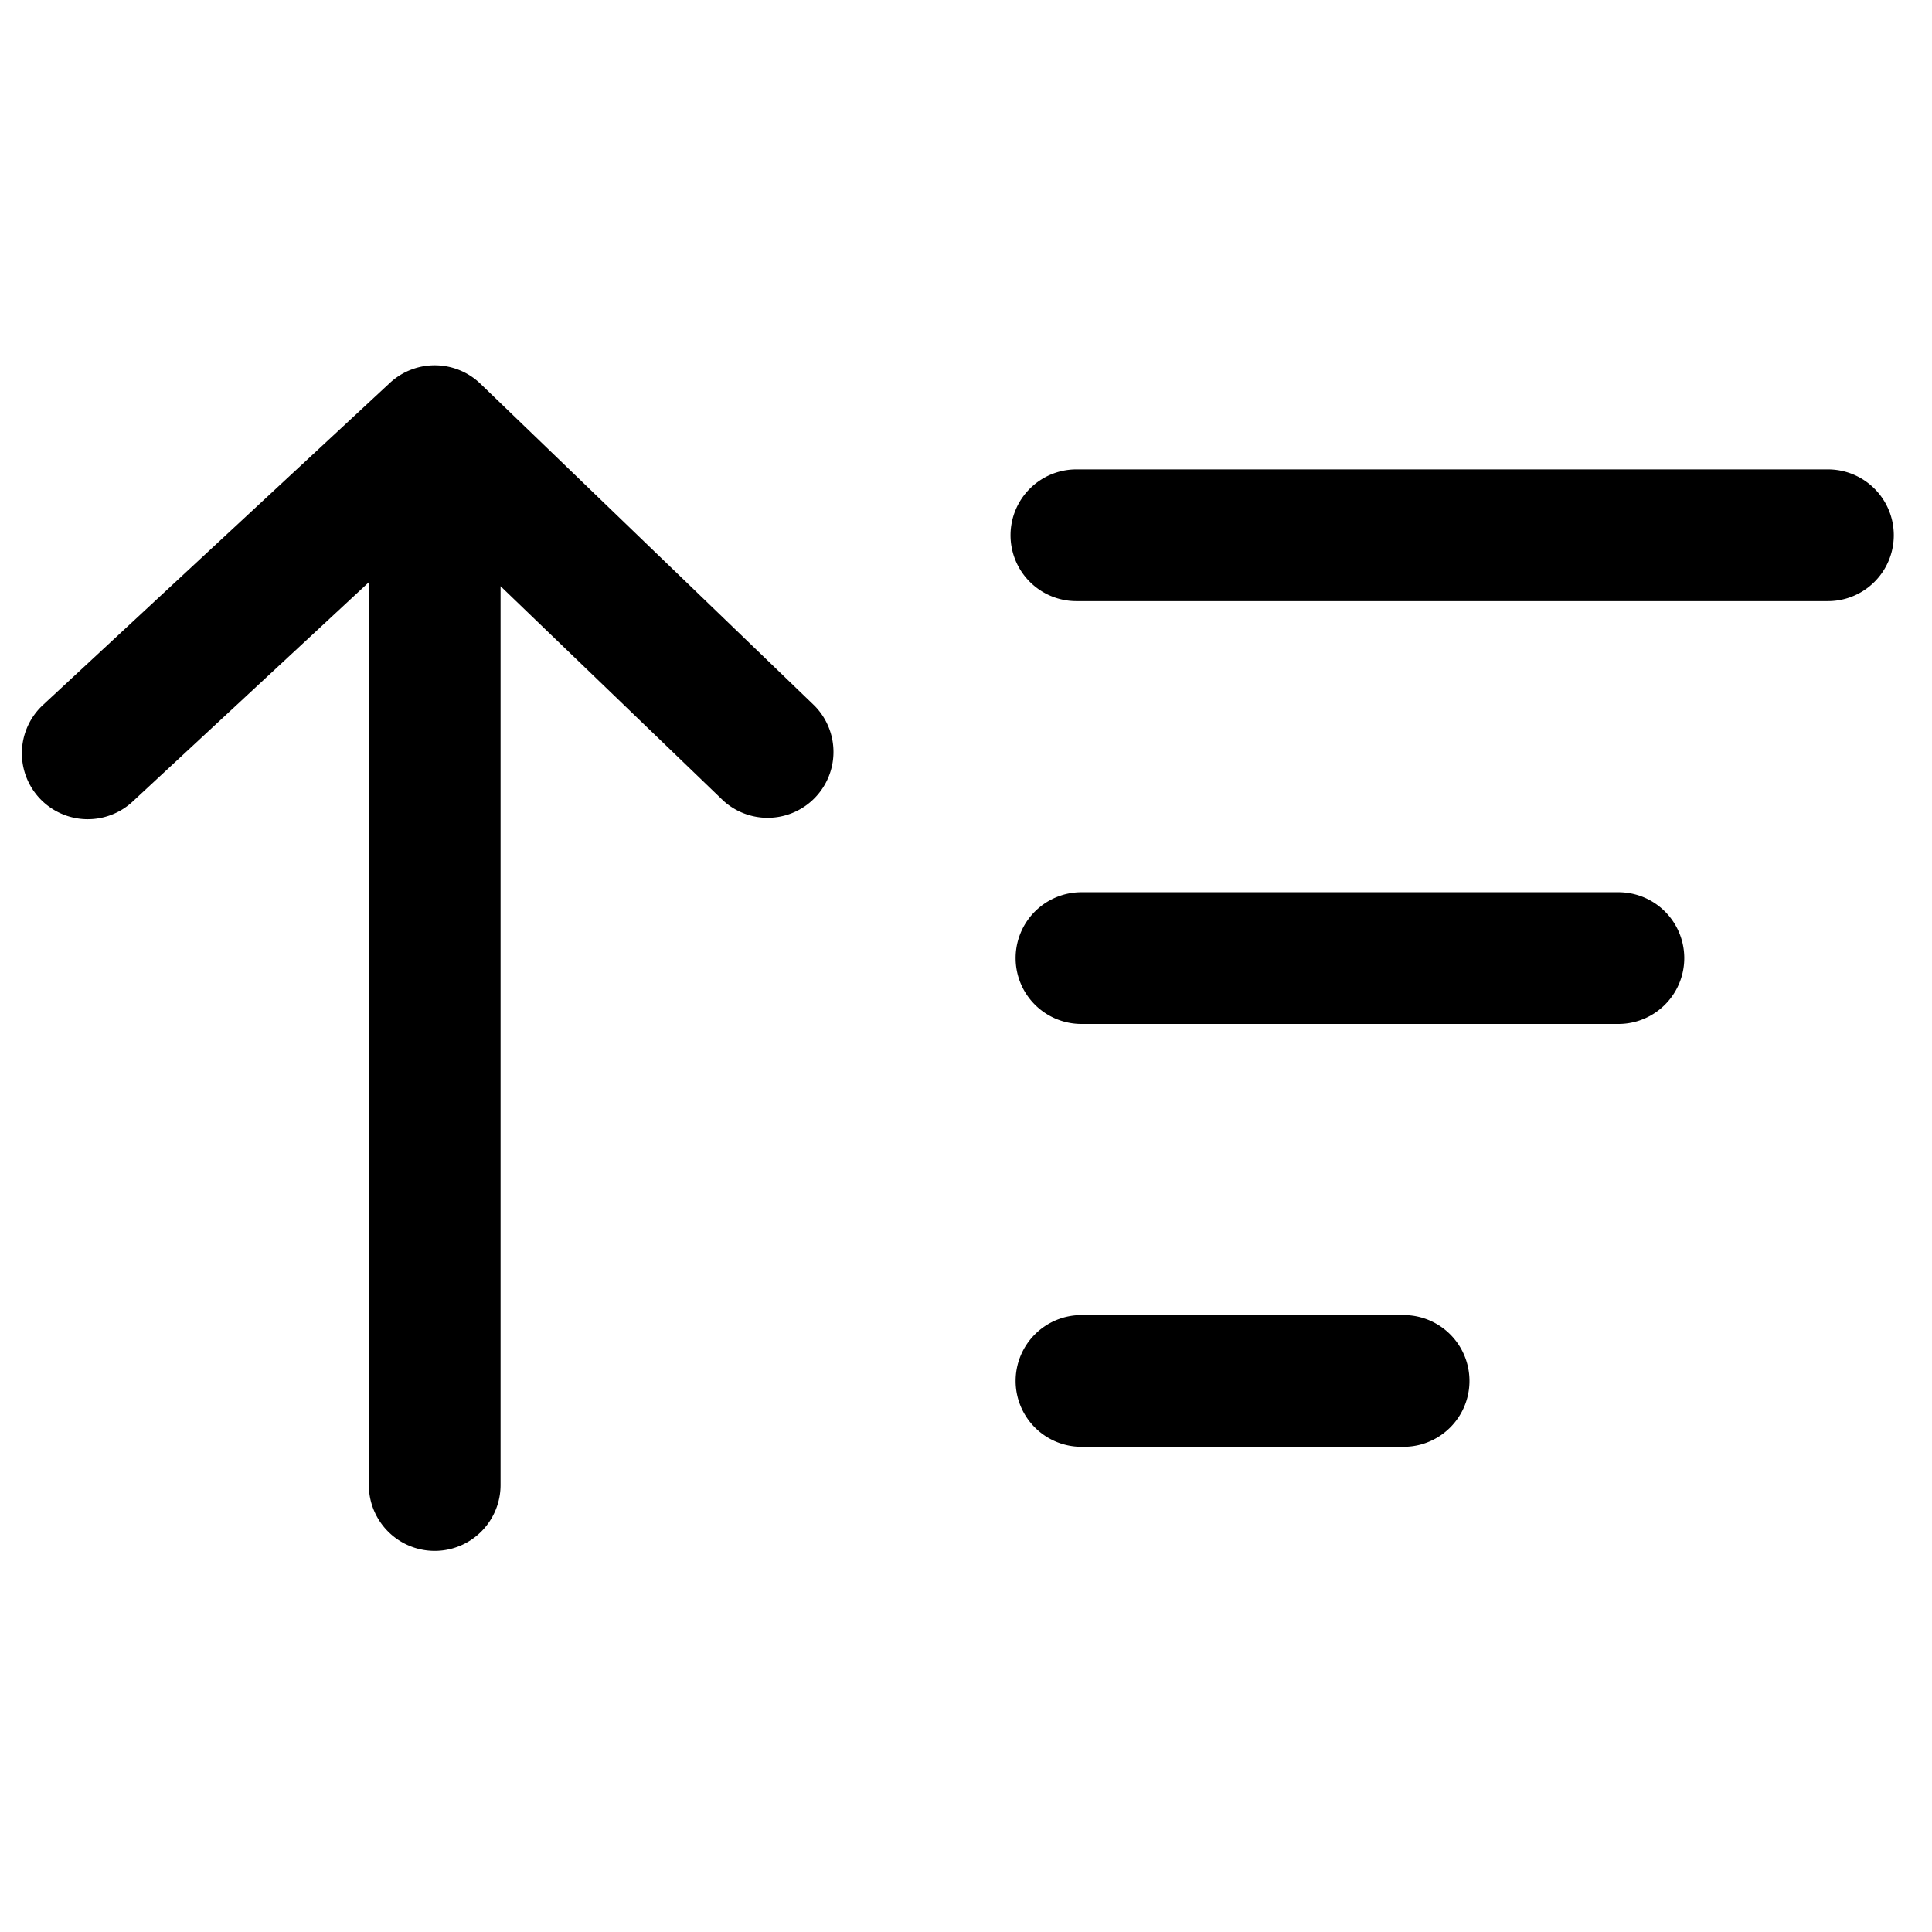 <svg xmlns="http://www.w3.org/2000/svg" width="22" height="22" fill="currentColor" viewBox="0 0 22 22">
  <path d="M4.44 4.36a.75.75 0 0 1 1.031.01l3.806 3.668a.75.75 0 0 1-1.04 1.08L5.7 6.675V16.91a.75.75 0 0 1-1.5 0V6.63l-2.69 2.498a.75.75 0 0 1-1.021-1.1L4.44 4.36ZM11.507 6.095a.75.75 0 0 1 .75-.75h8.558a.75.75 0 0 1 0 1.5h-8.558a.75.75 0 0 1-.75-.75Zm.058 4.815a.75.75 0 0 1 .75-.75h6.114a.75.75 0 0 1 0 1.5h-6.114a.75.75 0 0 1-.75-.75Zm0 4.815a.75.75 0 0 1 .75-.75h3.668a.75.75 0 0 1 0 1.5h-3.668a.75.75 0 0 1-.75-.75Z"/>
</svg>
